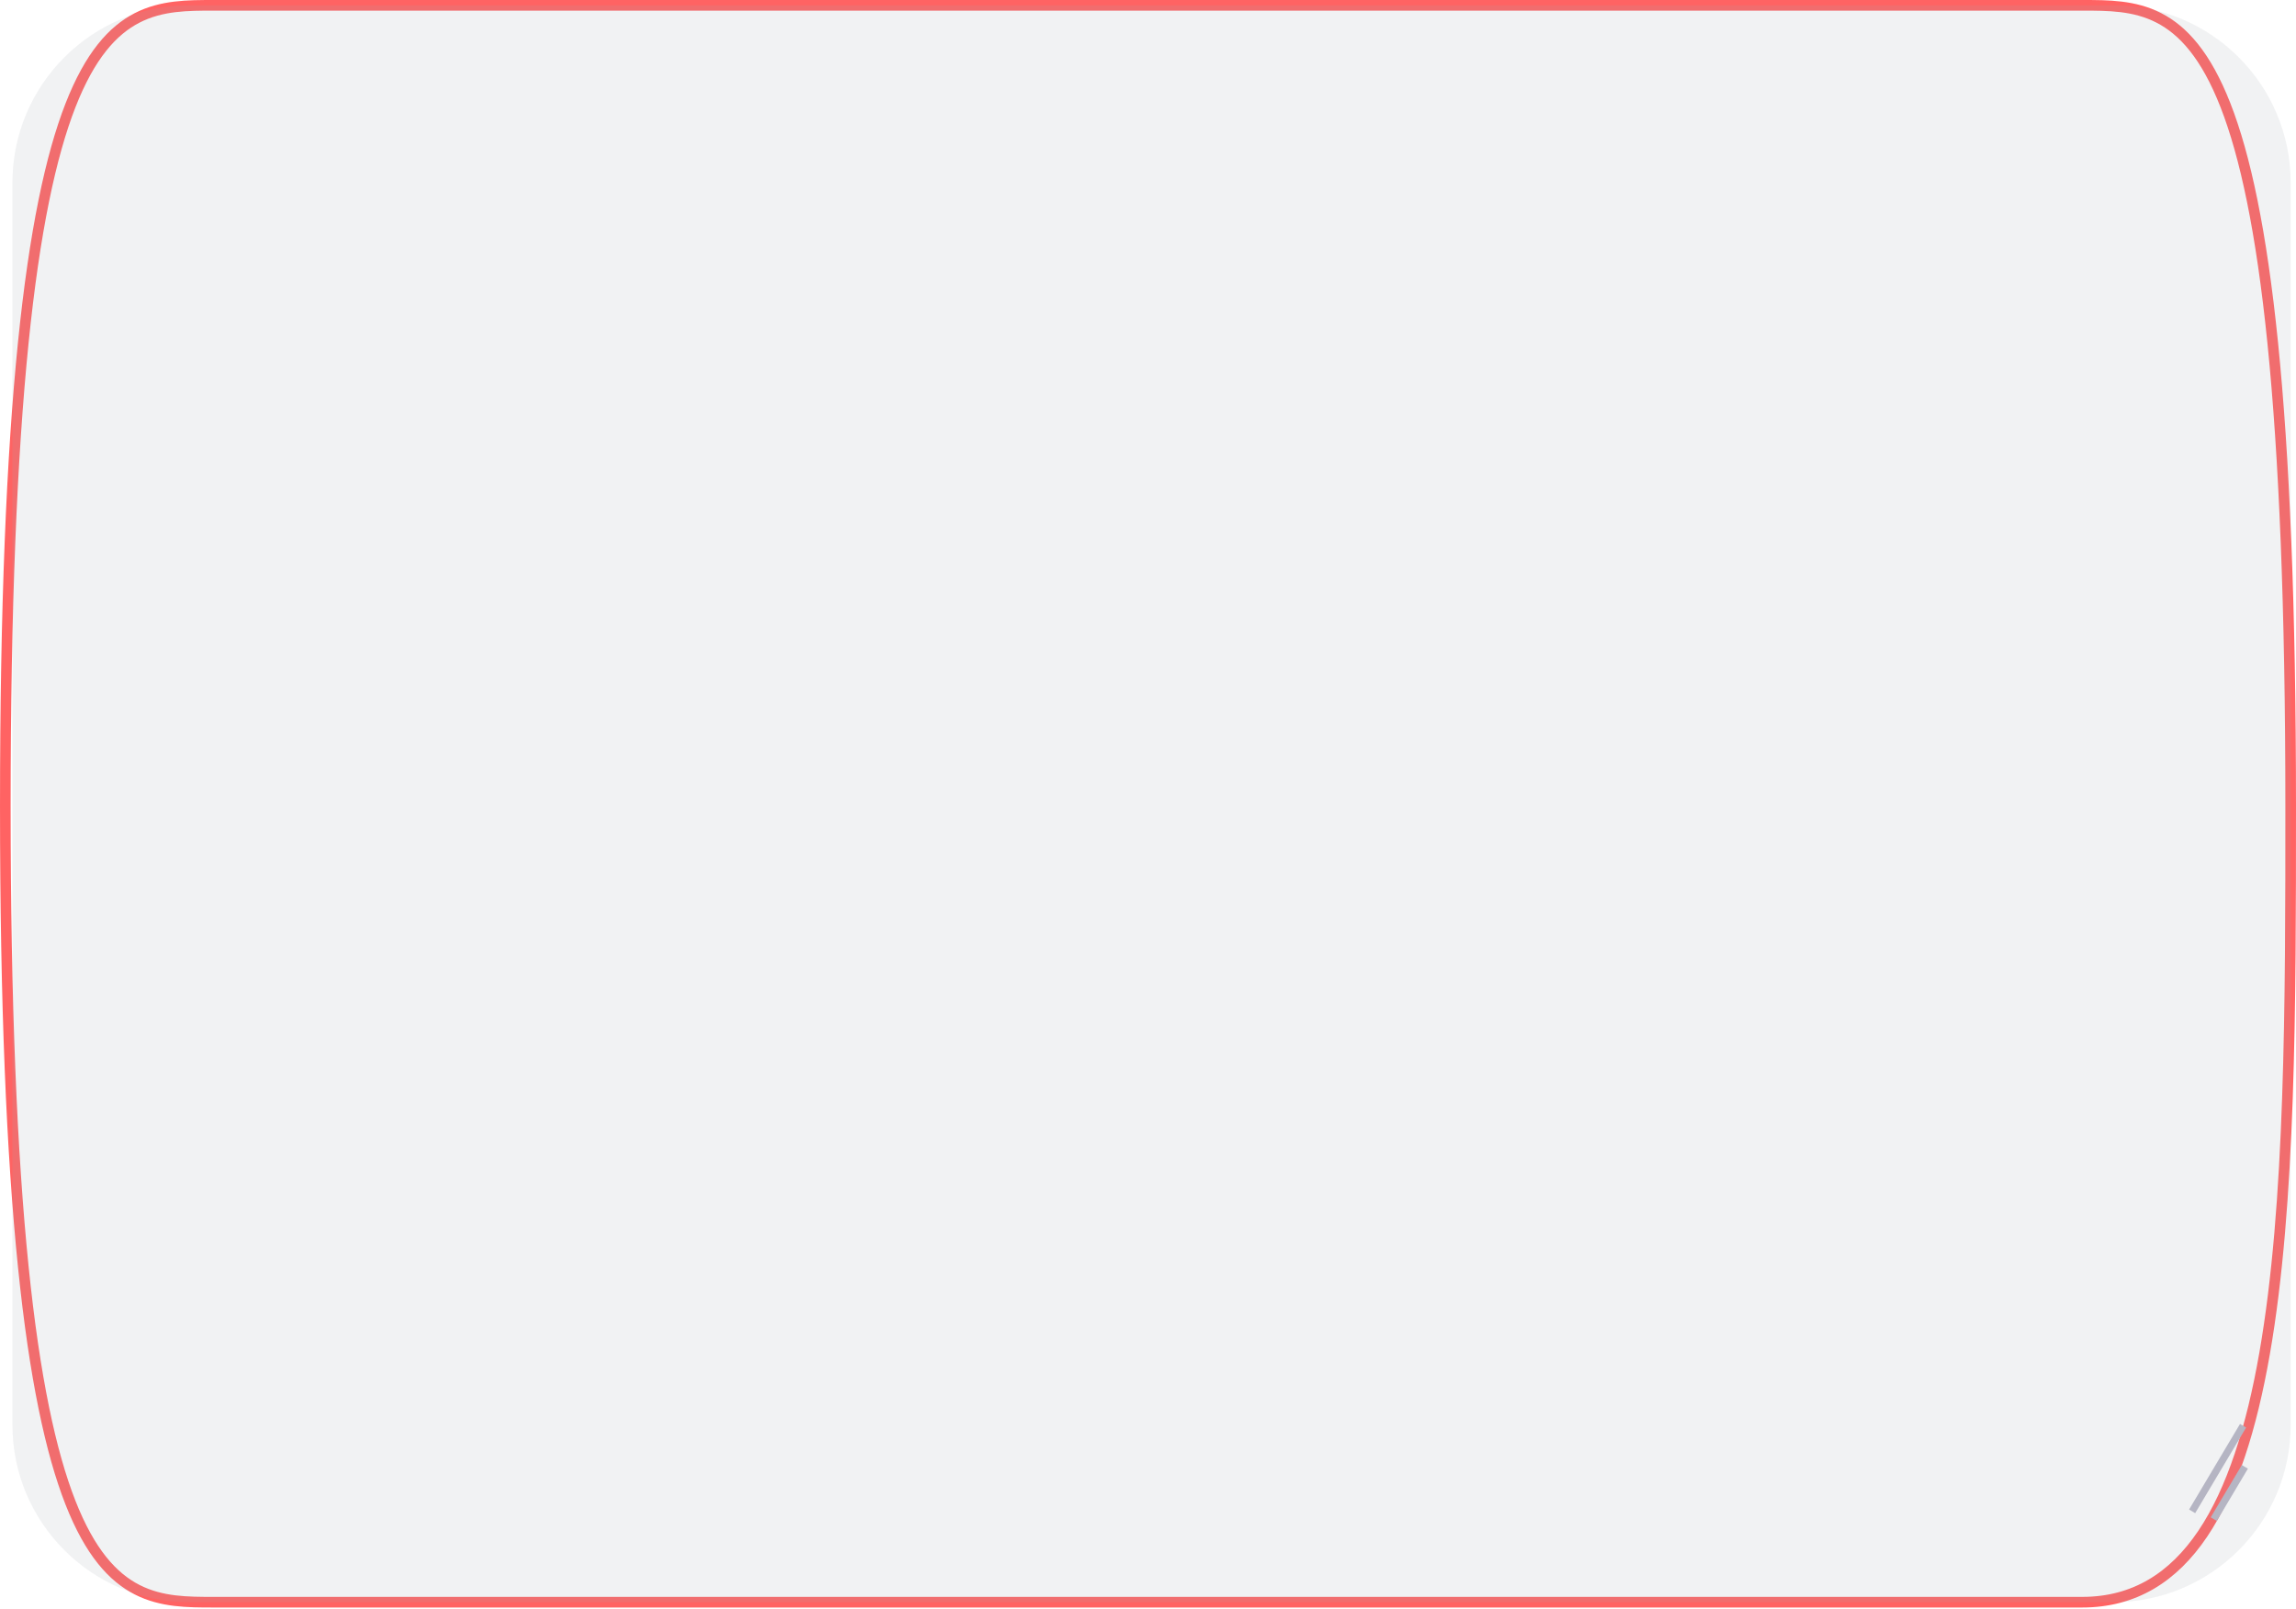 <svg width="324" height="227" viewBox="0 0 324 227" fill="none" xmlns="http://www.w3.org/2000/svg">
<path d="M30.171 226.099H293.829C323.249 226.099 323.249 169.914 323.249 113.73C323.249 0.751 308.539 0.751 293.829 0.751H30.171C15.461 0.751 0.751 0.751 0.751 113.73C0.751 226.099 15.461 226.099 30.171 226.099Z" stroke="#FF6363" stroke-width="1.5" stroke-linecap="round" stroke-linejoin="round"/>
<path d="M1.753 25.79C1.753 11.961 12.963 0.751 26.791 0.751H298.21C312.039 0.751 323.249 11.961 323.249 25.79V201.06C323.249 214.889 312.039 226.099 298.21 226.099H26.791C12.963 226.099 1.753 214.889 1.753 201.06V25.79Z" fill="#A4A9AE" fill-opacity="0.15"/>
<path d="M309.343 213.275L316.529 201.201" stroke="#B5B5C3"/>
<path d="M312.393 214.377L316.785 206.998" stroke="#B5B5C3"/>
</svg>
